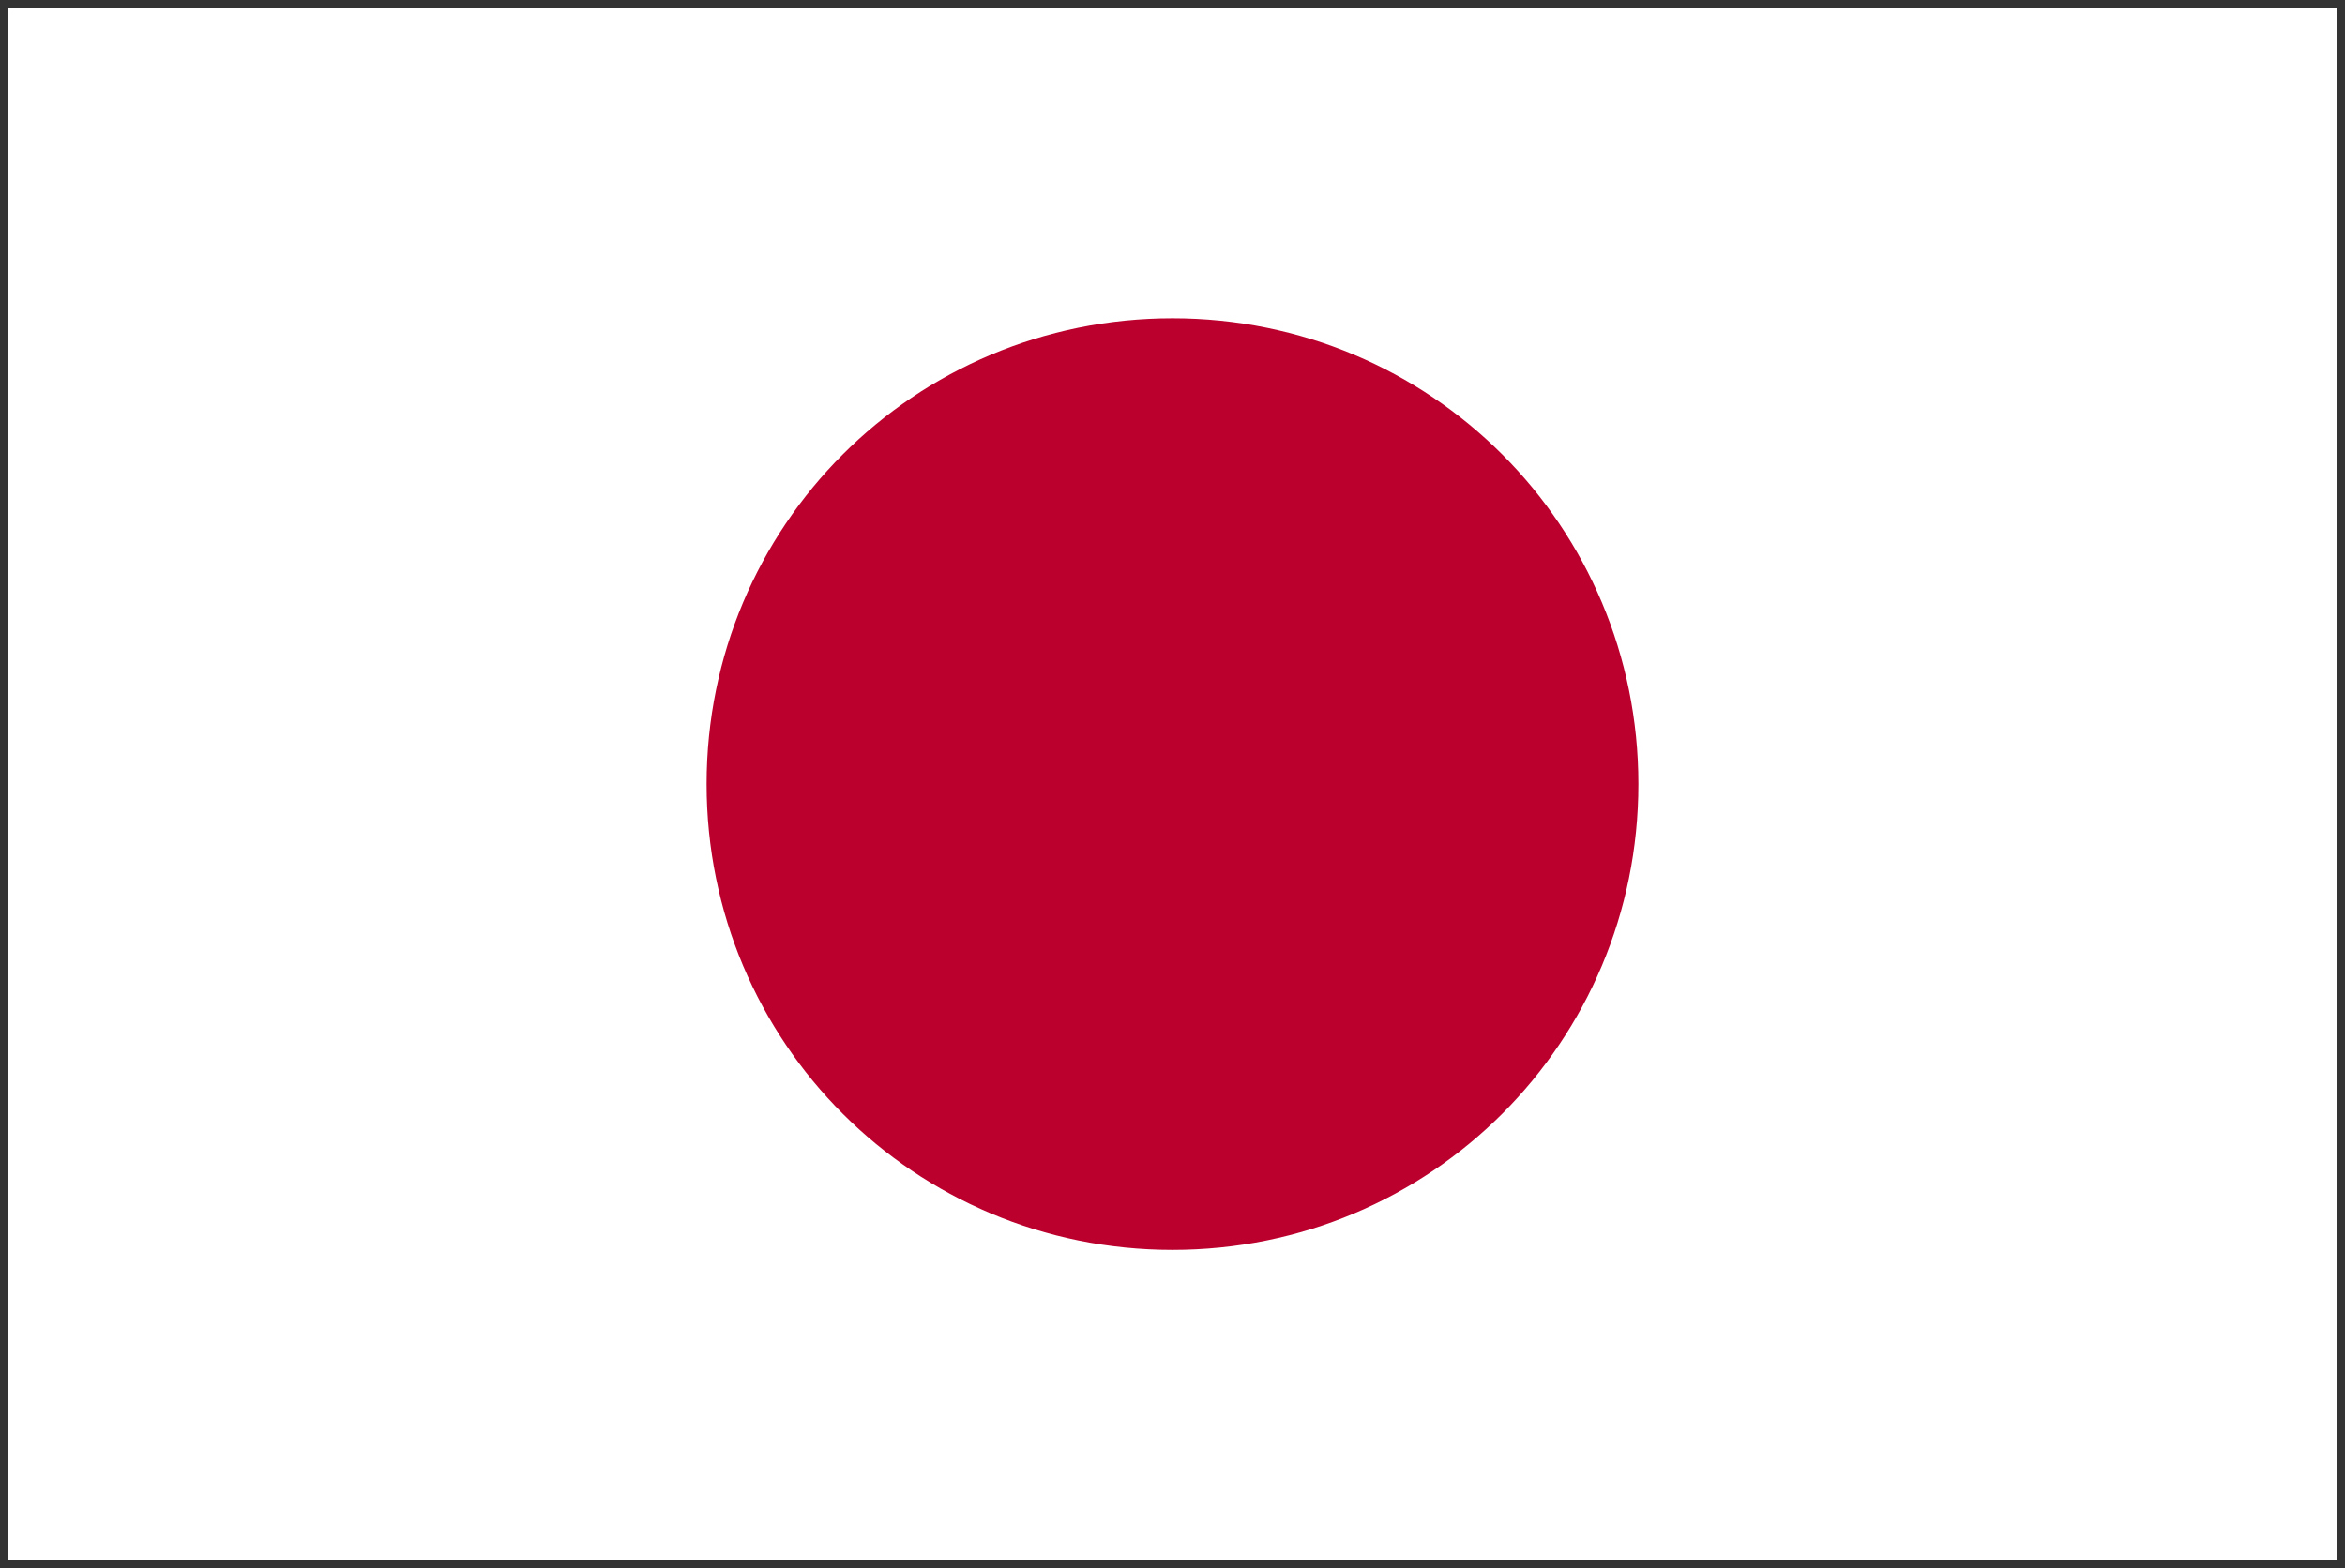 <svg xmlns="http://www.w3.org/2000/svg" xmlns:xlink="http://www.w3.org/1999/xlink" viewBox="0 0 151 101" fill="#fff" fill-rule="evenodd" stroke="#000" stroke-linecap="round" stroke-linejoin="round"><rect x="0" y="0" width="151" height="101" fill="#333333" stroke="none"/><use xlink:href="#A" x=".5" y=".5"/><symbol id="A" overflow="visible"><g stroke="none"><path d="M0 0h150v100H0z"/><path d="M45 50c0-16.62 13.38-30 30-30s30 13.38 30 30-13.38 30-30 30-30-13.38-30-30z" fill="#bc002d"/></g></symbol></svg>